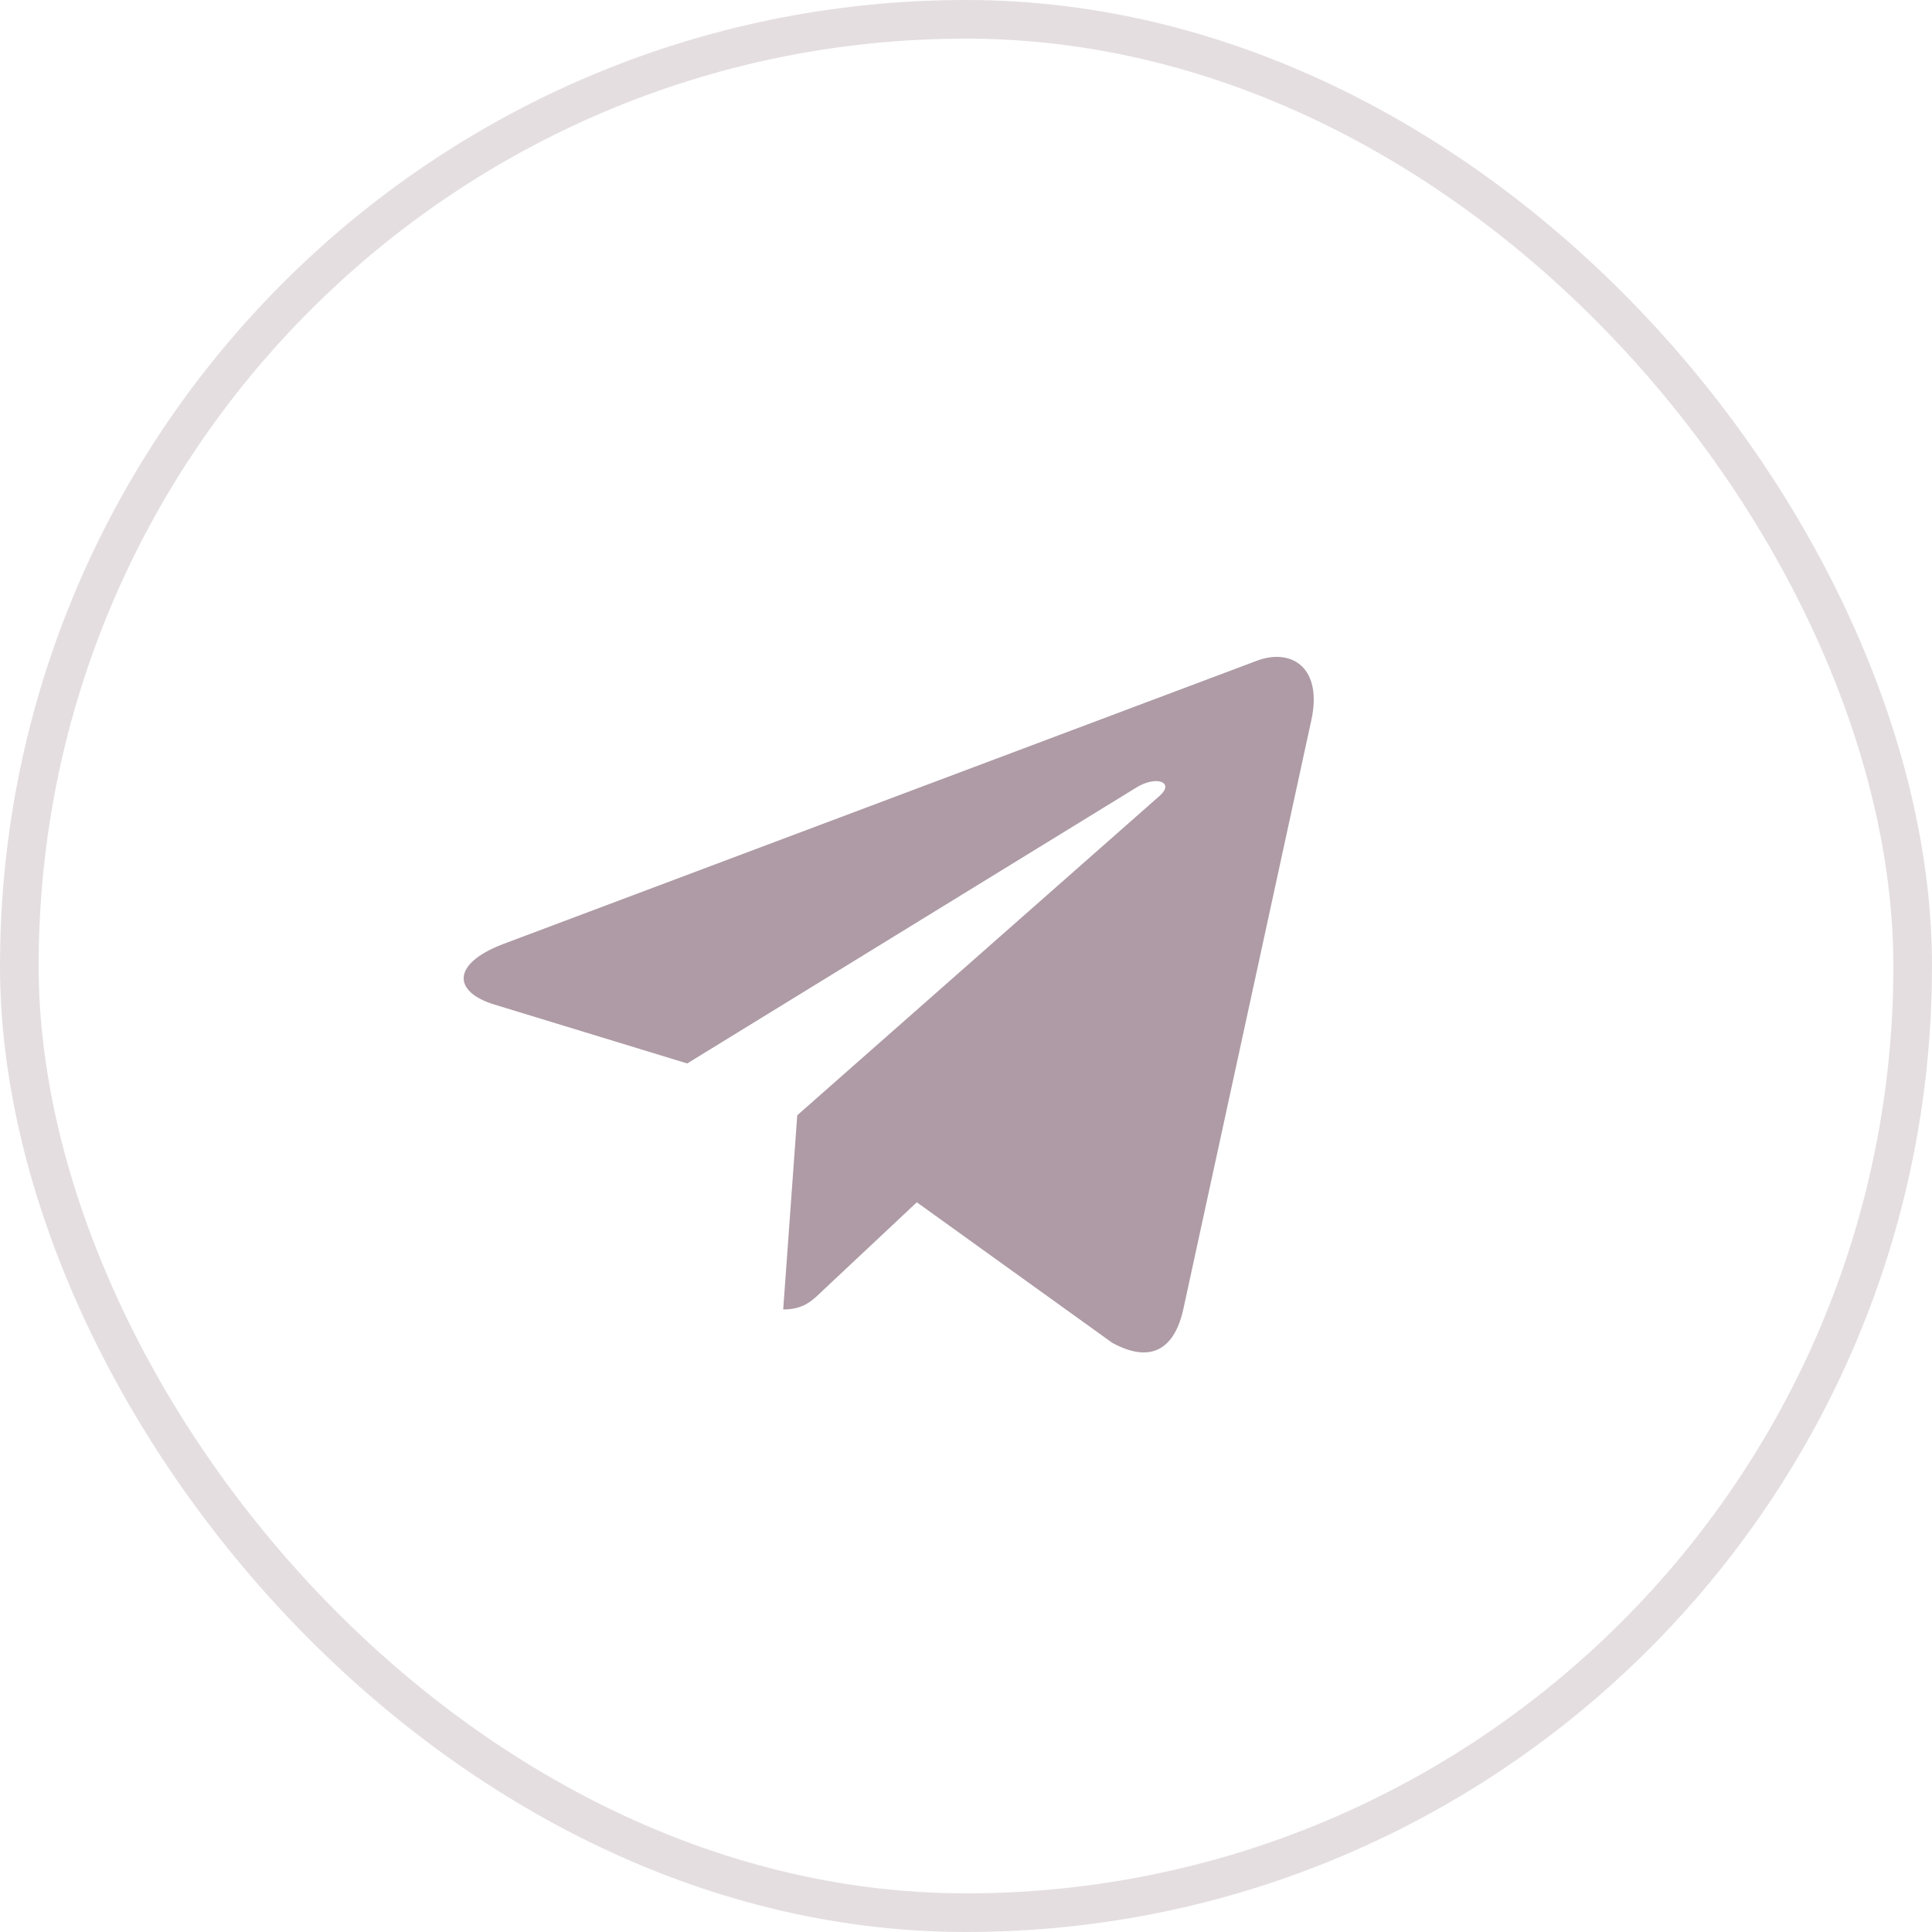 <svg width="50" height="50" viewBox="0 0 50 50" fill="none" xmlns="http://www.w3.org/2000/svg">
<g id="3">
<rect id="Rectangle 18623" x="0.5" y="0.5" width="49" height="49" rx="24.5" stroke="#E4DEE0"/>
<path id="Vector" d="M20.633 28.863L20.269 33.889C20.79 33.889 21.015 33.669 21.286 33.406L23.727 31.115L28.785 34.752C29.713 35.26 30.367 34.992 30.617 33.914L33.937 18.639C34.232 17.293 33.442 16.765 32.538 17.096L13.021 24.432C11.689 24.939 11.71 25.668 12.795 25.998L17.785 27.522L29.375 20.402C29.92 20.048 30.416 20.244 30.008 20.599L20.633 28.863Z" fill="#AE9BA5"/>
</g>
</svg>
